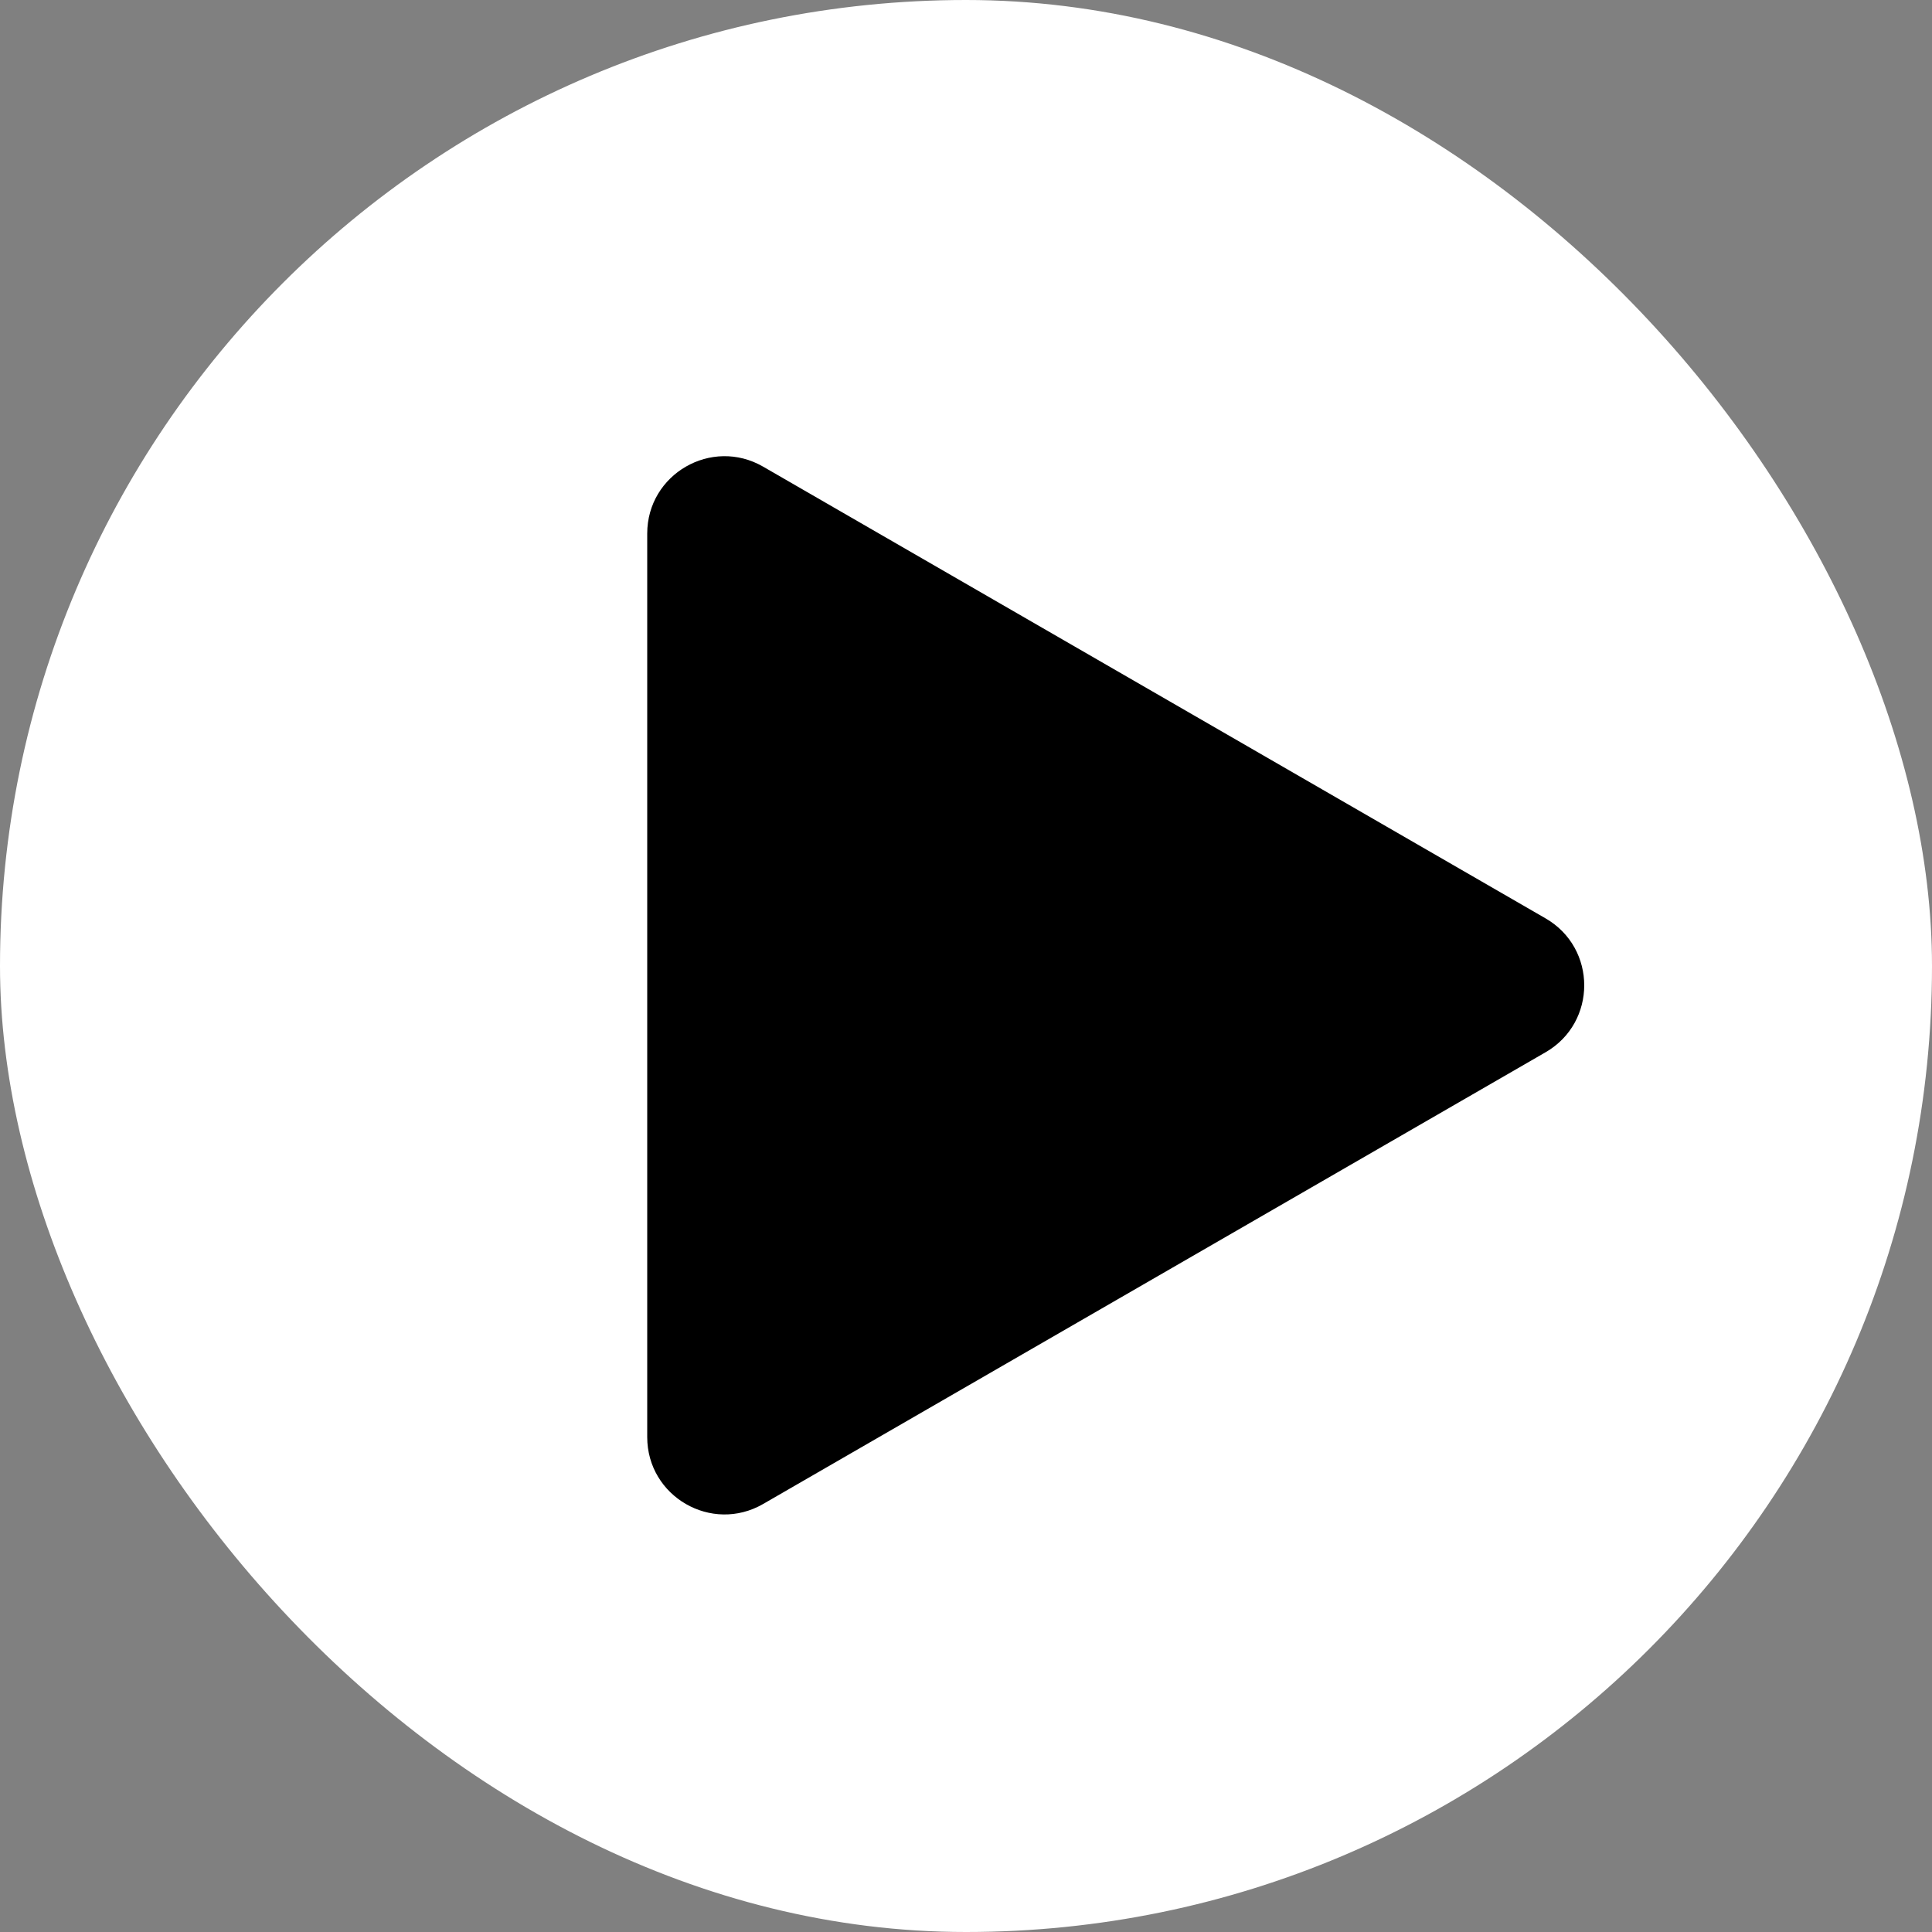 <svg width="40" height="40" viewBox="0 0 50 50" fill="none" xmlns="http://www.w3.org/2000/svg">
<rect x="0" y="0" width="50" height="50" fill="#808080" stroke="none"/>
<rect width="50" height="50" rx="25" fill="white"/>
<path d="M40 23.768C41.333 24.538 41.333 26.462 40 27.232L19.75 38.923C18.417 39.693 16.75 38.731 16.75 37.191L16.75 13.809C16.75 12.269 18.417 11.307 19.75 12.077L40 23.768Z" fill="black"/>
</svg>
